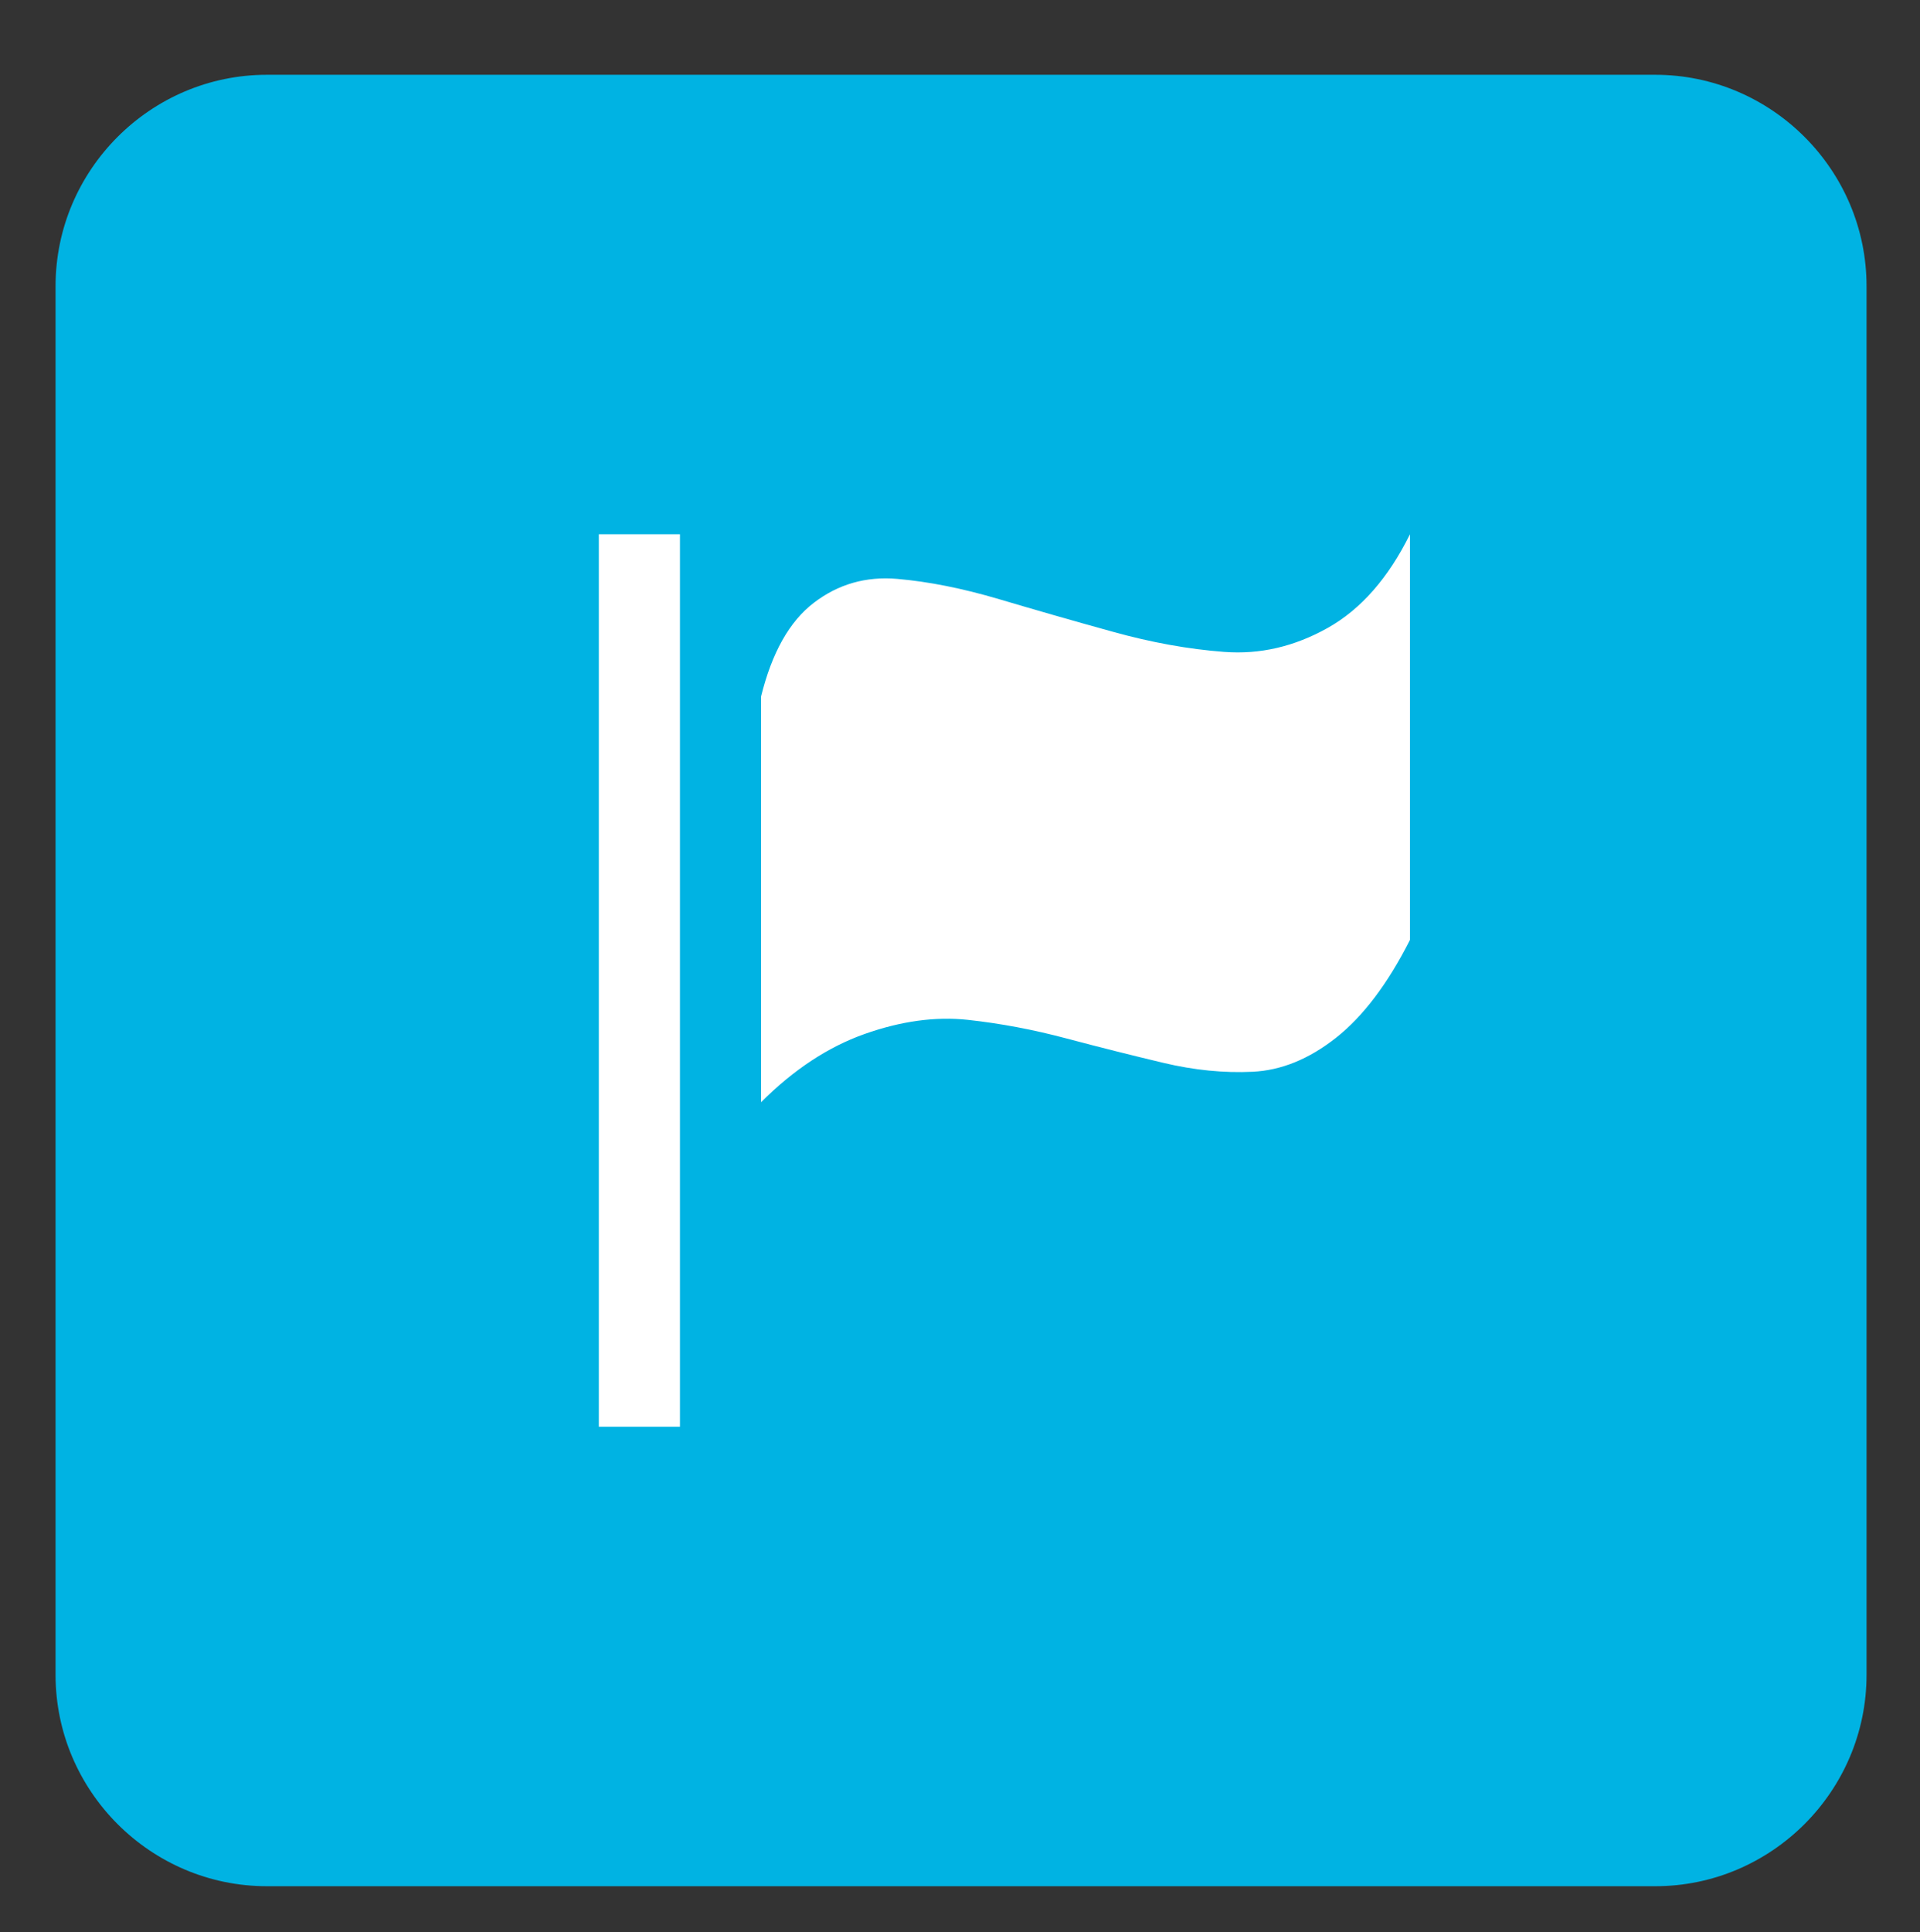<?xml version="1.0" encoding="utf-8"?>
<!-- Generator: Adobe Illustrator 16.0.0, SVG Export Plug-In . SVG Version: 6.00 Build 0)  -->
<!DOCTYPE svg PUBLIC "-//W3C//DTD SVG 1.1//EN" "http://www.w3.org/Graphics/SVG/1.1/DTD/svg11.dtd">
<svg version="1.1" id="Layer_1" xmlns="http://www.w3.org/2000/svg" xmlns:xlink="http://www.w3.org/1999/xlink" x="0px" y="0px"
	 width="63.612px" height="64px" viewBox="0 0 63.612 64" enable-background="new 0 0 63.612 64" xml:space="preserve">
<rect x="0" y="0" width="63.612" height="64" fill="#333333" stroke="none"/>
<path fill="#00B3E3" d="M61.841,55.477c0,3.851-3.15,7-7,7h-46c-3.85,0-7-3.149-7-7v-46c0-3.85,3.15-7,7-7h46c3.85,0,7,3.15,7,7
	V55.477z"/>
<path fill="#FFFFFF" d="M22.528,47.257h-2.688V17.696h2.688V47.257z M46.714,31.133V17.696c-0.718,1.452-1.625,2.486-2.728,3.104
	c-1.103,0.618-2.244,0.883-3.427,0.793c-1.182-0.089-2.419-0.312-3.708-0.672c-1.29-0.356-2.54-0.716-3.749-1.074
	s-2.334-0.582-3.373-0.672s-1.961,0.175-2.768,0.793c-0.807,0.617-1.388,1.652-1.746,3.104v13.437
	c1.074-1.075,2.216-1.828,3.425-2.258c1.209-0.429,2.352-0.586,3.426-0.47c1.074,0.117,2.167,0.322,3.279,0.619
	c1.11,0.295,2.176,0.562,3.198,0.805S40.55,35.545,41.5,35.5s1.872-0.421,2.768-1.129C45.163,33.664,45.979,32.584,46.714,31.133"/>
</svg>
